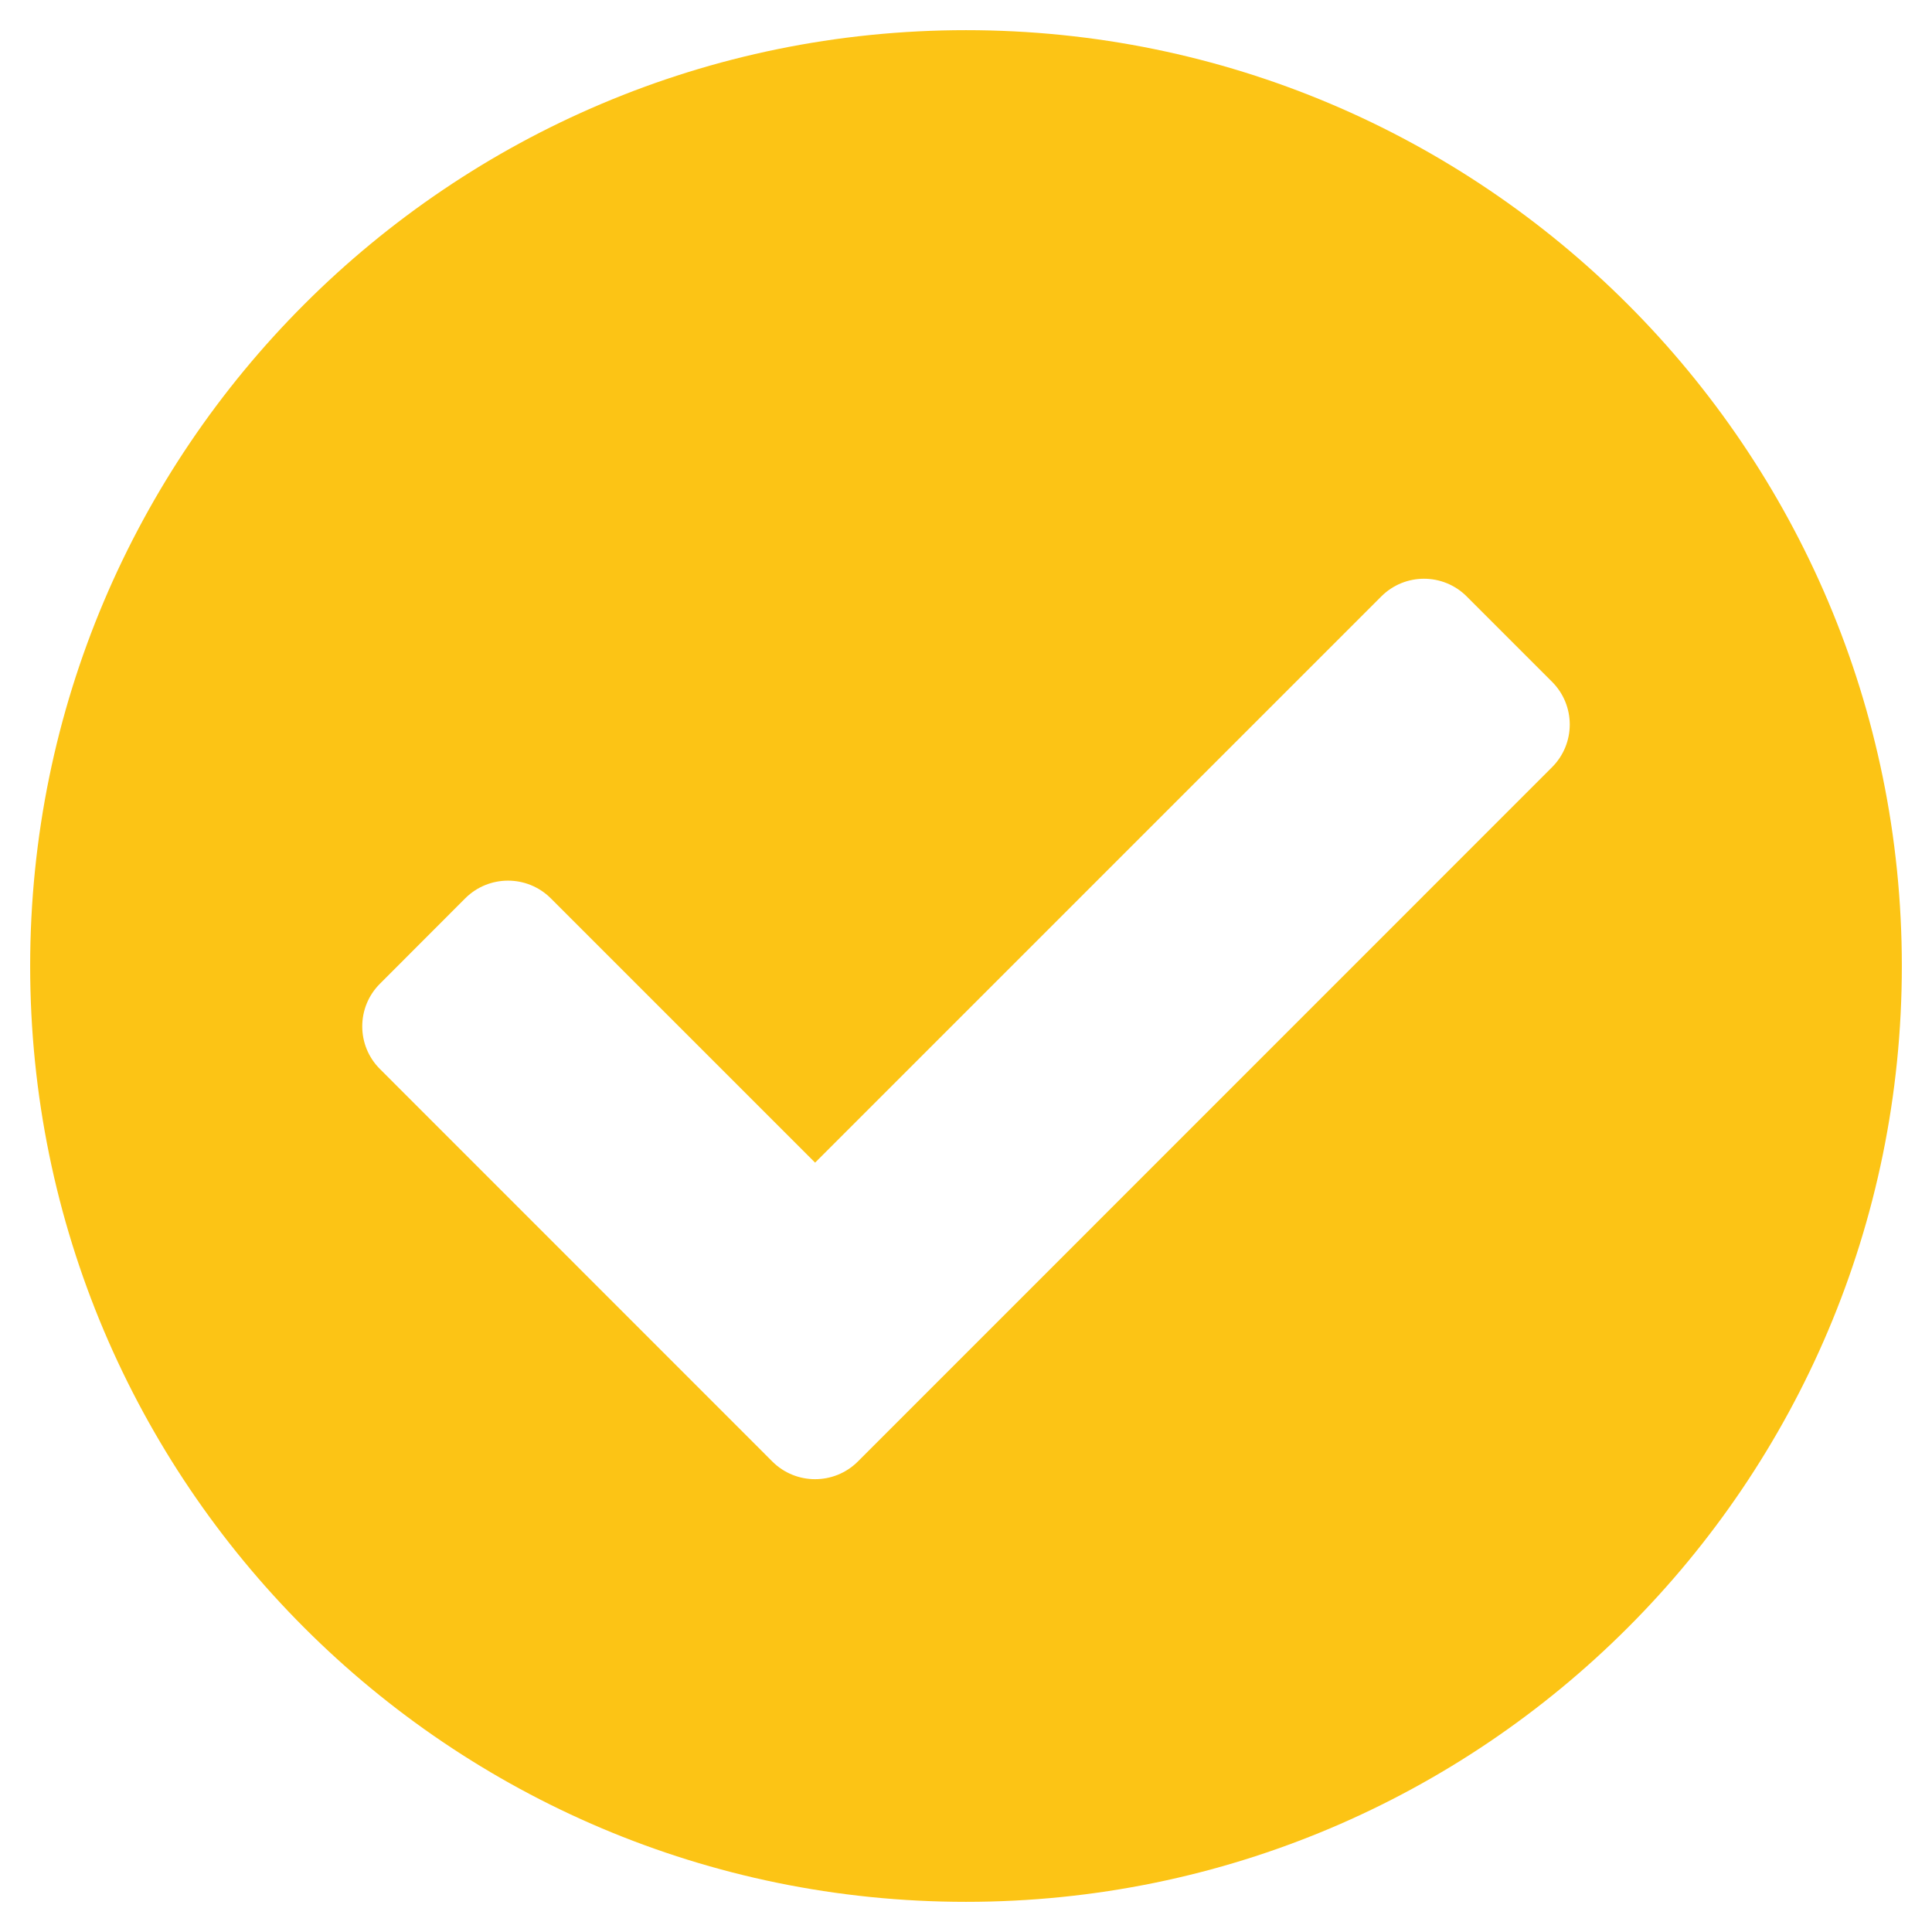 <svg width="18" height="18" viewBox="0 0 18 18" fill="none" xmlns="http://www.w3.org/2000/svg">
<path d="M17.719 9C17.719 13.815 13.815 17.719 9 17.719C4.185 17.719 0.281 13.815 0.281 9C0.281 4.185 4.185 0.281 9 0.281C13.815 0.281 17.719 4.185 17.719 9ZM7.992 13.617L14.46 7.148C14.68 6.928 14.68 6.572 14.46 6.352L13.665 5.557C13.445 5.337 13.089 5.337 12.869 5.557L7.594 10.832L5.131 8.369C4.911 8.15 4.555 8.15 4.335 8.369L3.54 9.165C3.32 9.384 3.32 9.741 3.54 9.96L7.196 13.617C7.416 13.836 7.772 13.836 7.992 13.617Z" fill="#FCC415"/>
</svg>
